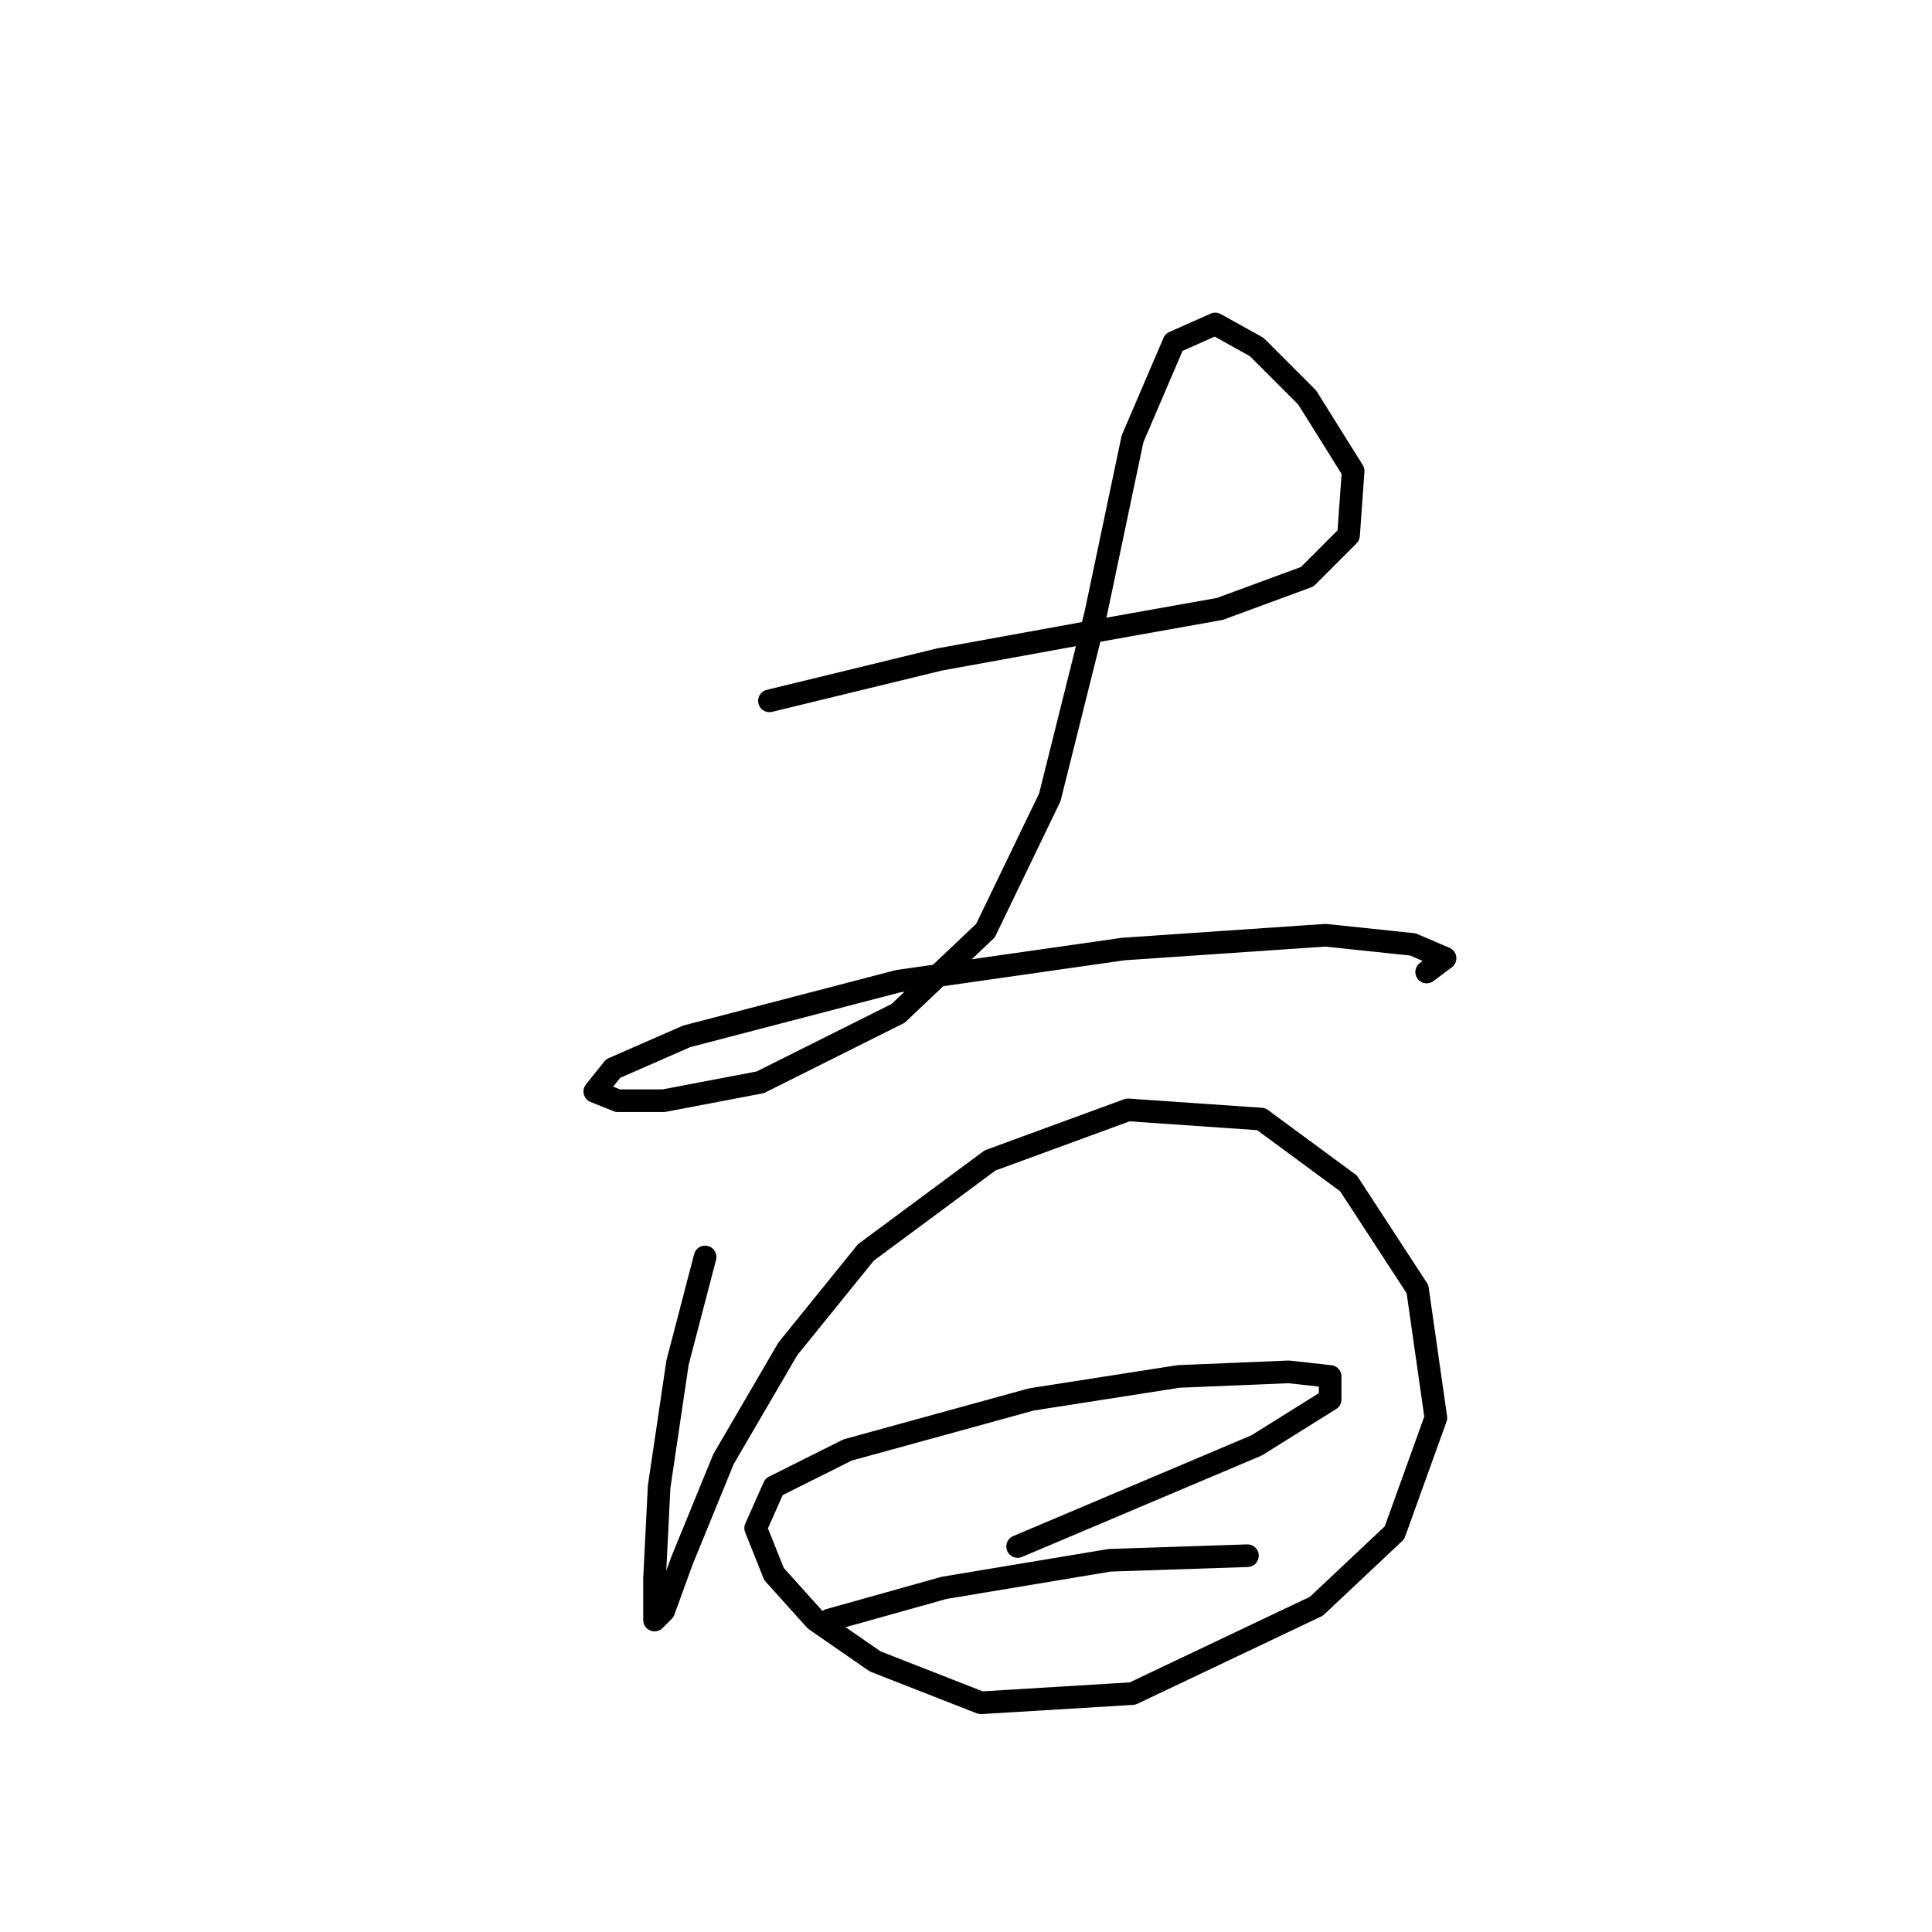 <?xml version="1.0" standalone="no"?>
    <svg width="256" height="256" xmlns="http://www.w3.org/2000/svg" version="1.1">
    <polyline stroke="black" stroke-width="3" stroke-linecap="round" fill="transparent" stroke-linejoin="round" points="101.955 92.865 124.488 87.384 144.585 83.73 161.637 80.685 173.208 76.422 178.689 70.941 179.298 62.415 173.208 52.671 166.509 45.972 161.028 42.927 155.547 45.363 150.066 58.152 145.194 81.294 139.104 105.654 130.578 123.315 119.007 134.277 100.737 143.412 87.948 145.848 81.858 145.848 78.813 144.63 81.249 141.585 90.993 137.322 119.007 130.014 148.848 125.751 175.644 123.924 187.214 125.142 191.477 126.969 189.042 128.796 189.042 128.796 " />
        <polyline stroke="black" stroke-width="3" stroke-linecap="round" fill="transparent" stroke-linejoin="round" points="93.429 166.554 89.775 180.561 87.339 197.003 86.73 209.183 86.73 214.664 87.948 213.446 90.384 206.747 95.865 193.349 104.391 178.734 114.744 165.945 131.187 153.765 149.457 147.066 167.118 148.284 178.689 156.81 187.823 170.817 190.26 187.868 184.779 203.093 174.426 212.837 150.066 224.408 129.969 225.626 115.962 220.145 108.045 214.664 102.564 208.574 100.128 202.484 102.564 197.003 112.308 192.131 136.668 185.432 156.156 182.388 170.772 181.779 176.253 182.388 176.253 185.432 166.509 191.522 134.841 204.92 134.841 204.92 " />
        <polyline stroke="black" stroke-width="3" stroke-linecap="round" fill="transparent" stroke-linejoin="round" points="109.872 214.664 125.097 210.401 147.021 206.747 165.291 206.138 165.291 206.138 " />
        </svg>